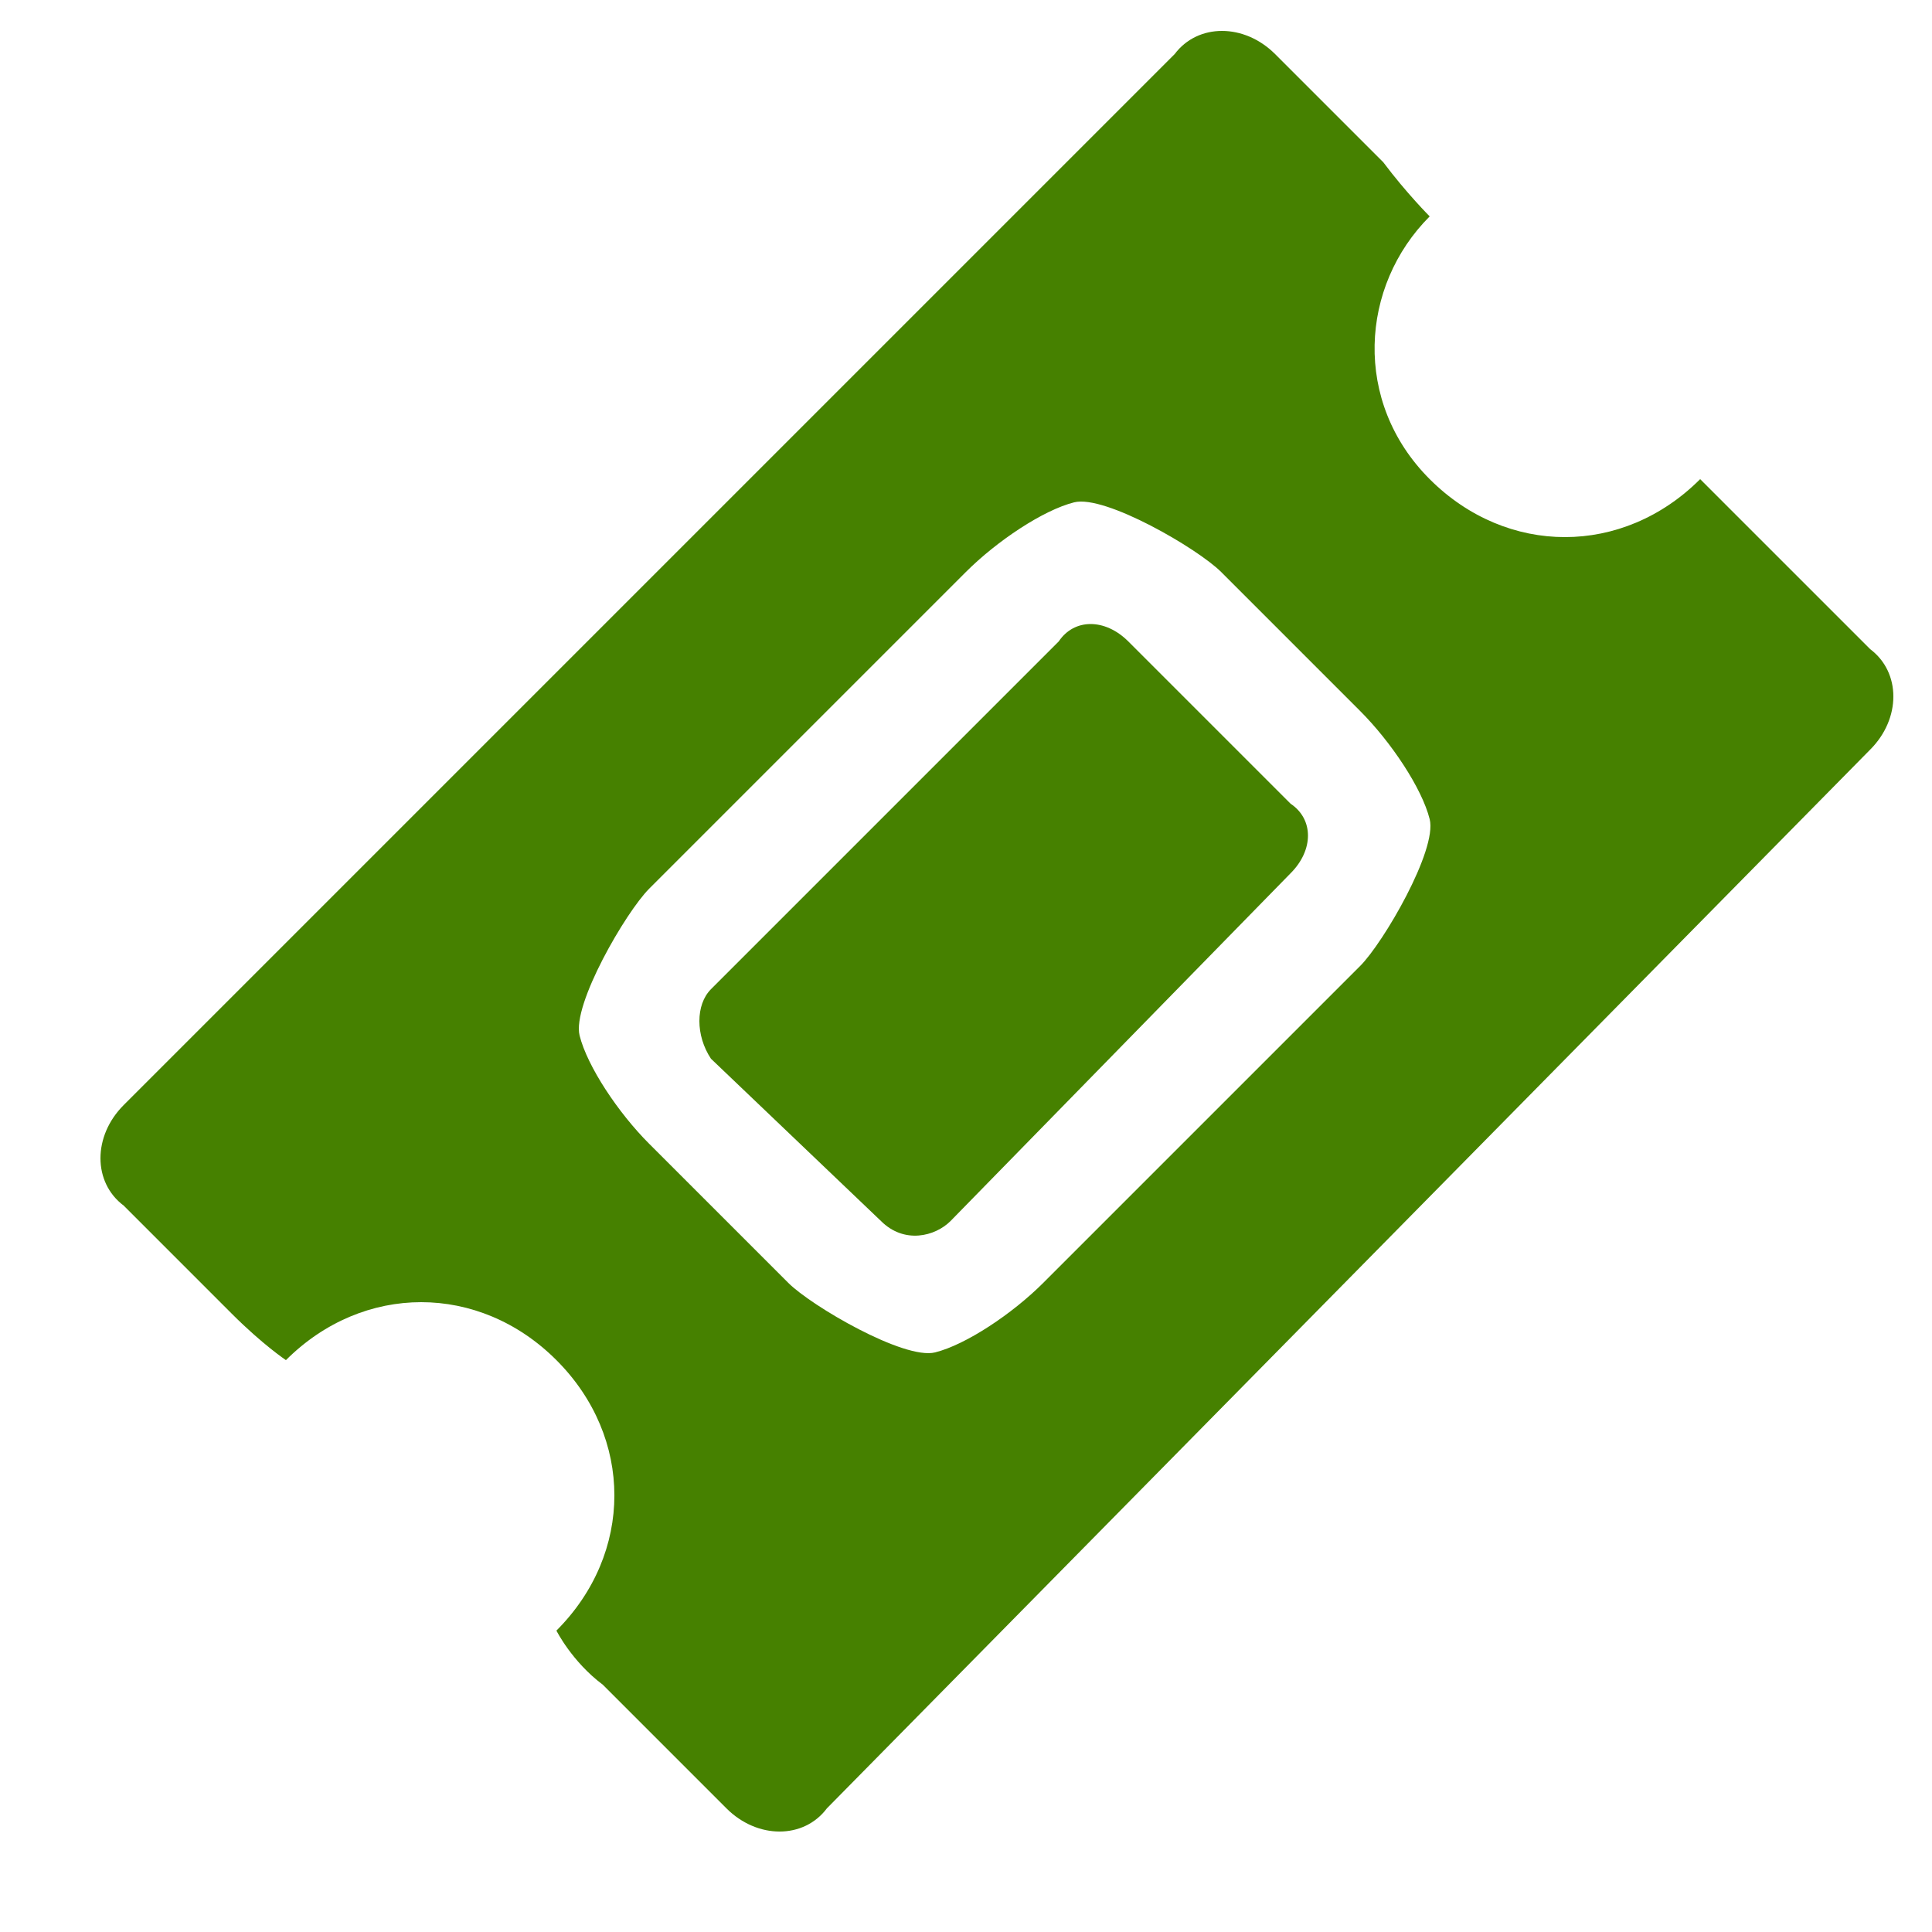 <svg xmlns="http://www.w3.org/2000/svg" width="25" height="25"><path fill="#468100" d="M11.4 15.8c.3.3.7.2.9 0l4.4-4.5c.3-.3.3-.7 0-.9l-2.1-2.1c-.3-.3-.7-.3-.9 0l-4.5 4.5c-.2.2-.2.6 0 .9l2.2 2.1z"/><path fill="#468100" d="M18.5 2.8s-.3-.3-.6-.7l-1.4-1.4c-.4-.4-1-.4-1.3 0l-13.6 13.6c-.4.4-.4 1 0 1.3l1.4 1.4c.4.4.7.6.7.6 1-1 2.5-1 3.5 0s1 2.5 0 3.5c0 0 .2.4.6.7l1.6 1.6c.4.4 1 .4 1.3 0l13.5-13.7c.4-.4.4-1 0-1.3l-1.6-1.6-.6-.6c-1 1-2.5 1-3.5 0s-.9-2.5 0-3.4zm-.9 6.4c.4.4.8 1 .9 1.4.1.4-.6 1.6-.9 1.9l-4.1 4.1c-.4.4-1 .8-1.4.9-.4.1-1.6-.6-1.9-.9l-1.8-1.8c-.4-.4-.8-1-.9-1.4-.1-.4.6-1.6.9-1.9l4.1-4.1c.4-.4 1-.8 1.4-.9.4-.1 1.6.6 1.9.9l1.8 1.8z"/></svg>